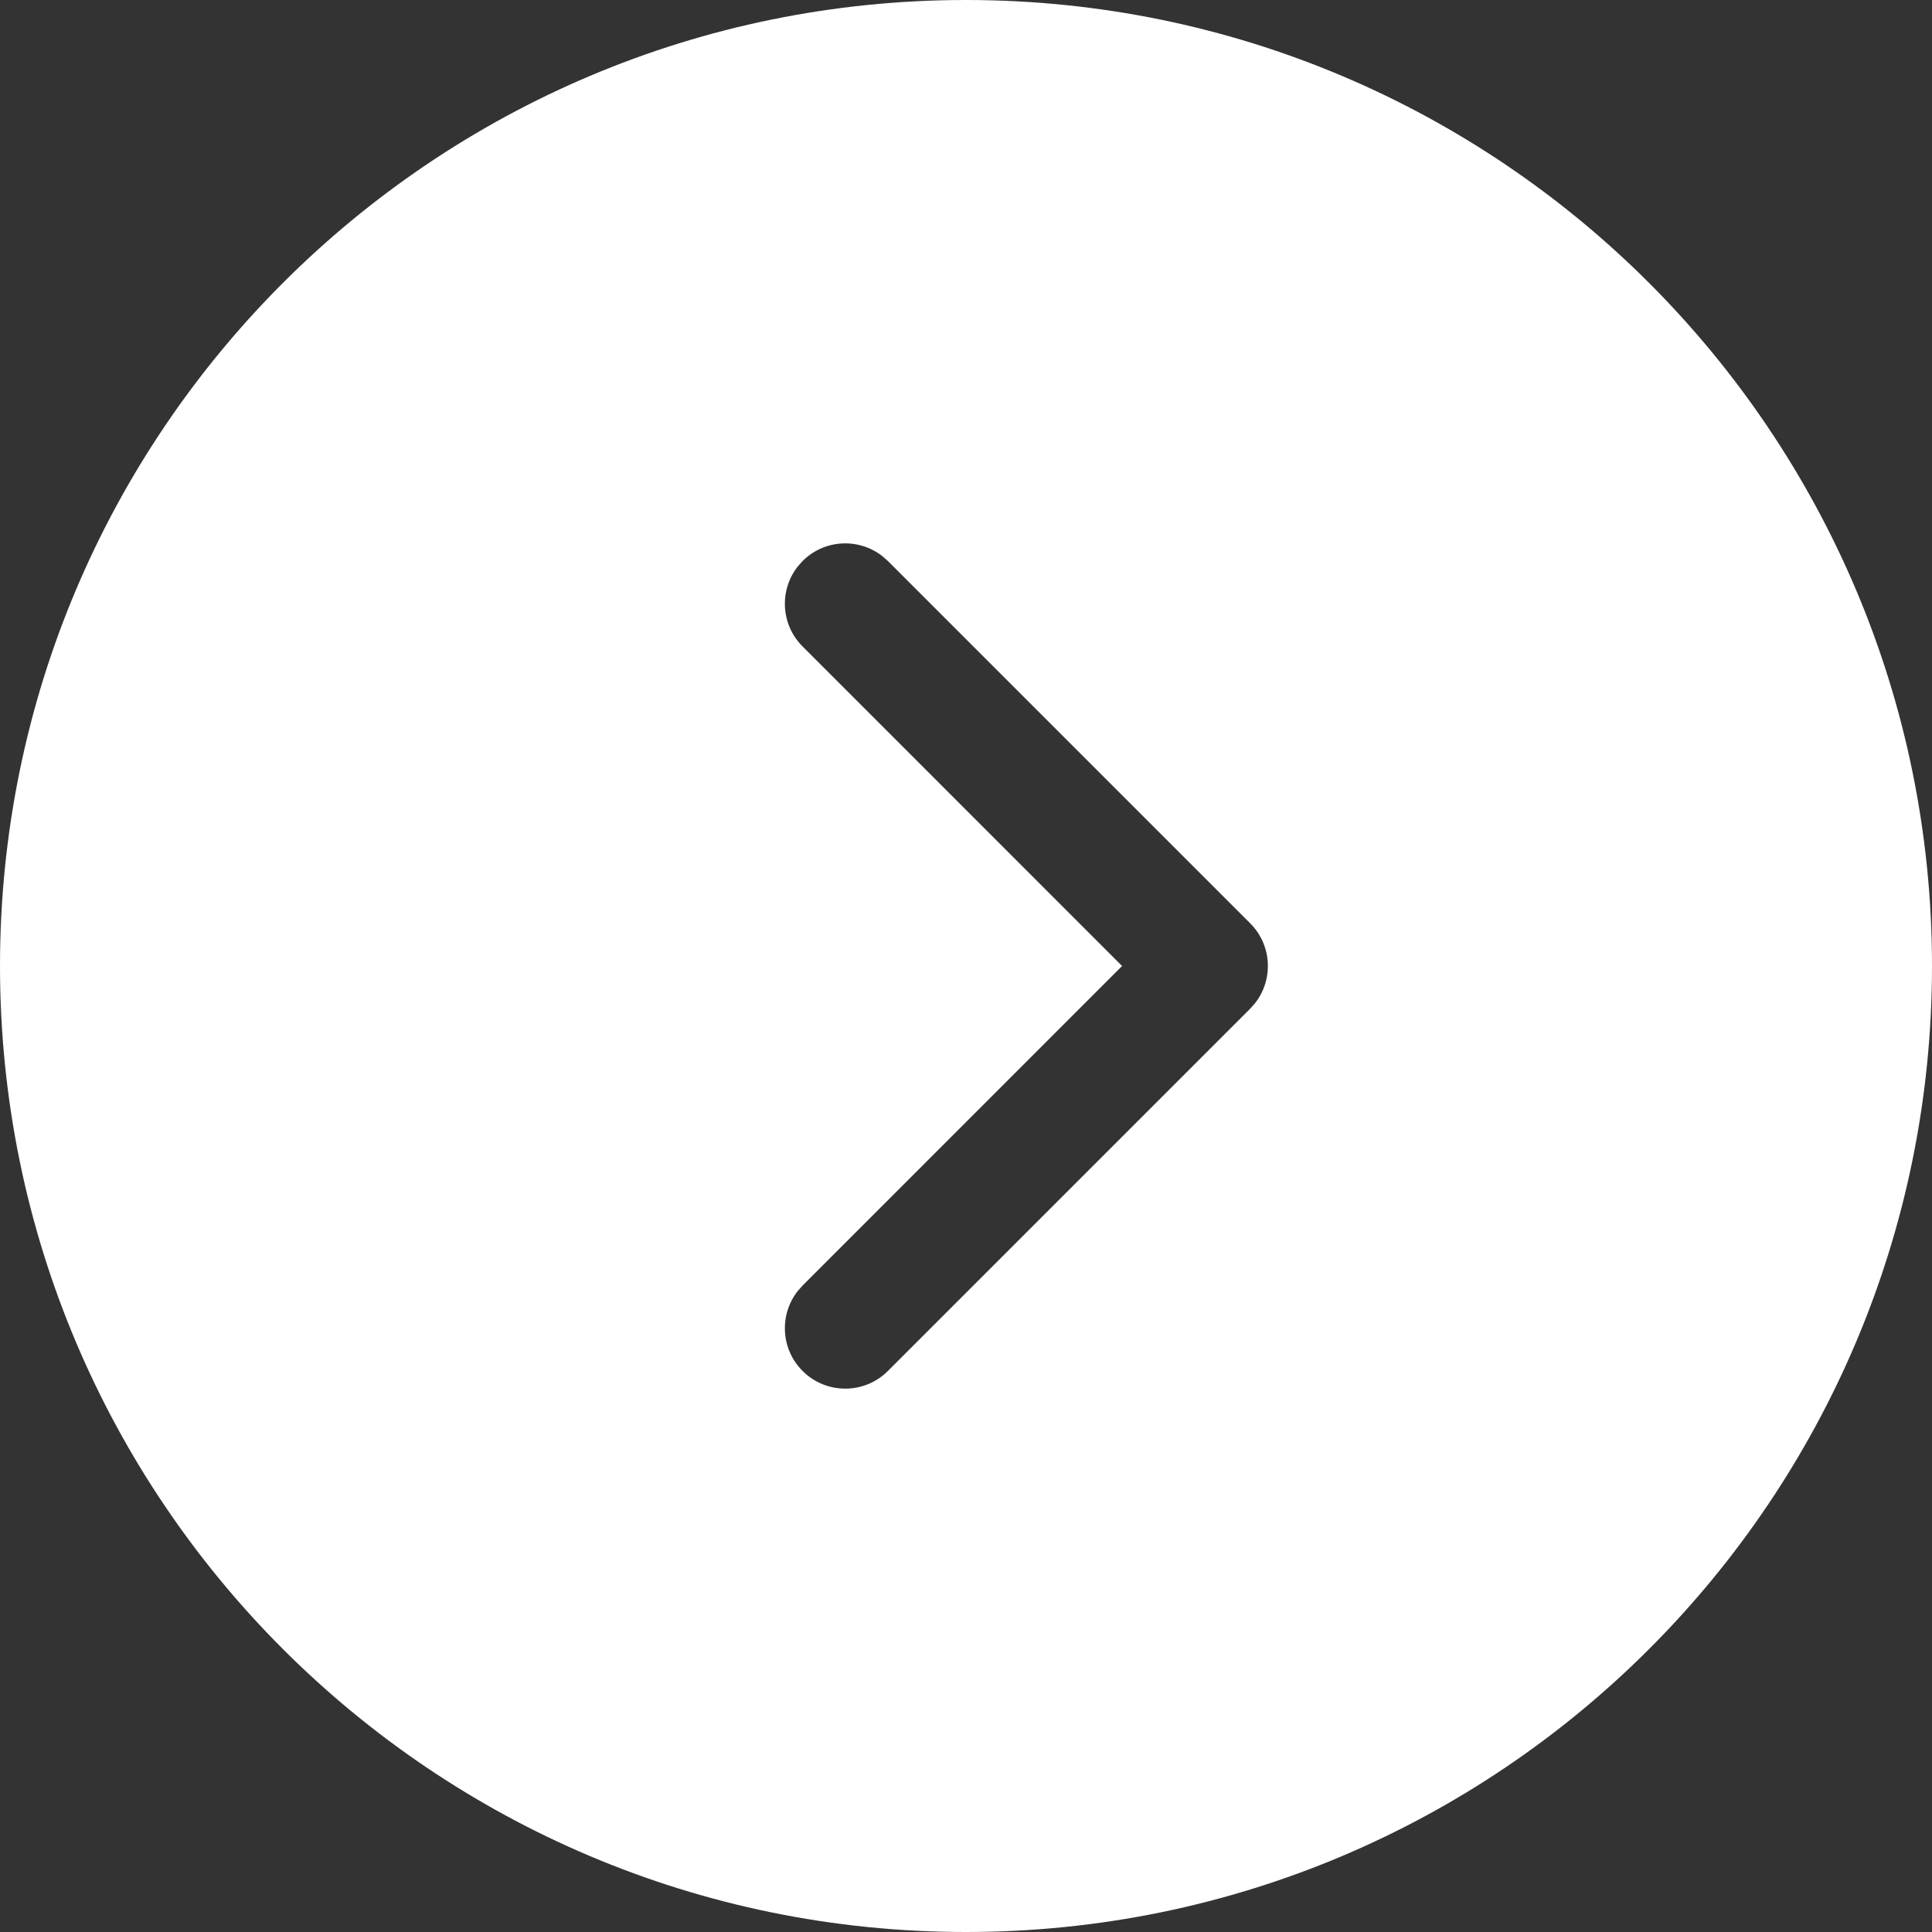 <?xml version="1.0" encoding="UTF-8"?>
<svg width="32px" height="32px" viewBox="0 0 32 32" version="1.1" xmlns="http://www.w3.org/2000/svg" xmlns:xlink="http://www.w3.org/1999/xlink">
    <rect x="0" y="0" width="32" height="32" fill="#333333" stroke="none"/>
    <title>Triangle Right</title>
    <g id="Triangle-Right" stroke="none" stroke-width="1" fill="none" fill-rule="evenodd">
        <path d="M16,0 C24.837,0 32,7.163 32,16 C32,24.837 24.837,32 16,32 C7.163,32 0,24.837 0,16 C0,7.163 7.163,0 16,0 Z M14.613,9.21 C14.221,8.905 13.653,8.932 13.293,9.293 L13.293,9.293 L13.21,9.387 C12.905,9.779 12.932,10.347 13.293,10.707 L13.293,10.707 L18.585,16 L13.293,21.293 L13.21,21.387 C12.905,21.779 12.932,22.347 13.293,22.707 C13.683,23.098 14.317,23.098 14.707,22.707 L14.707,22.707 L20.707,16.707 L20.79,16.613 C21.095,16.221 21.068,15.653 20.707,15.293 L20.707,15.293 L14.707,9.293 Z" id="Combined-Shape" fill="#FFFFFF"></path>
    </g>
</svg>